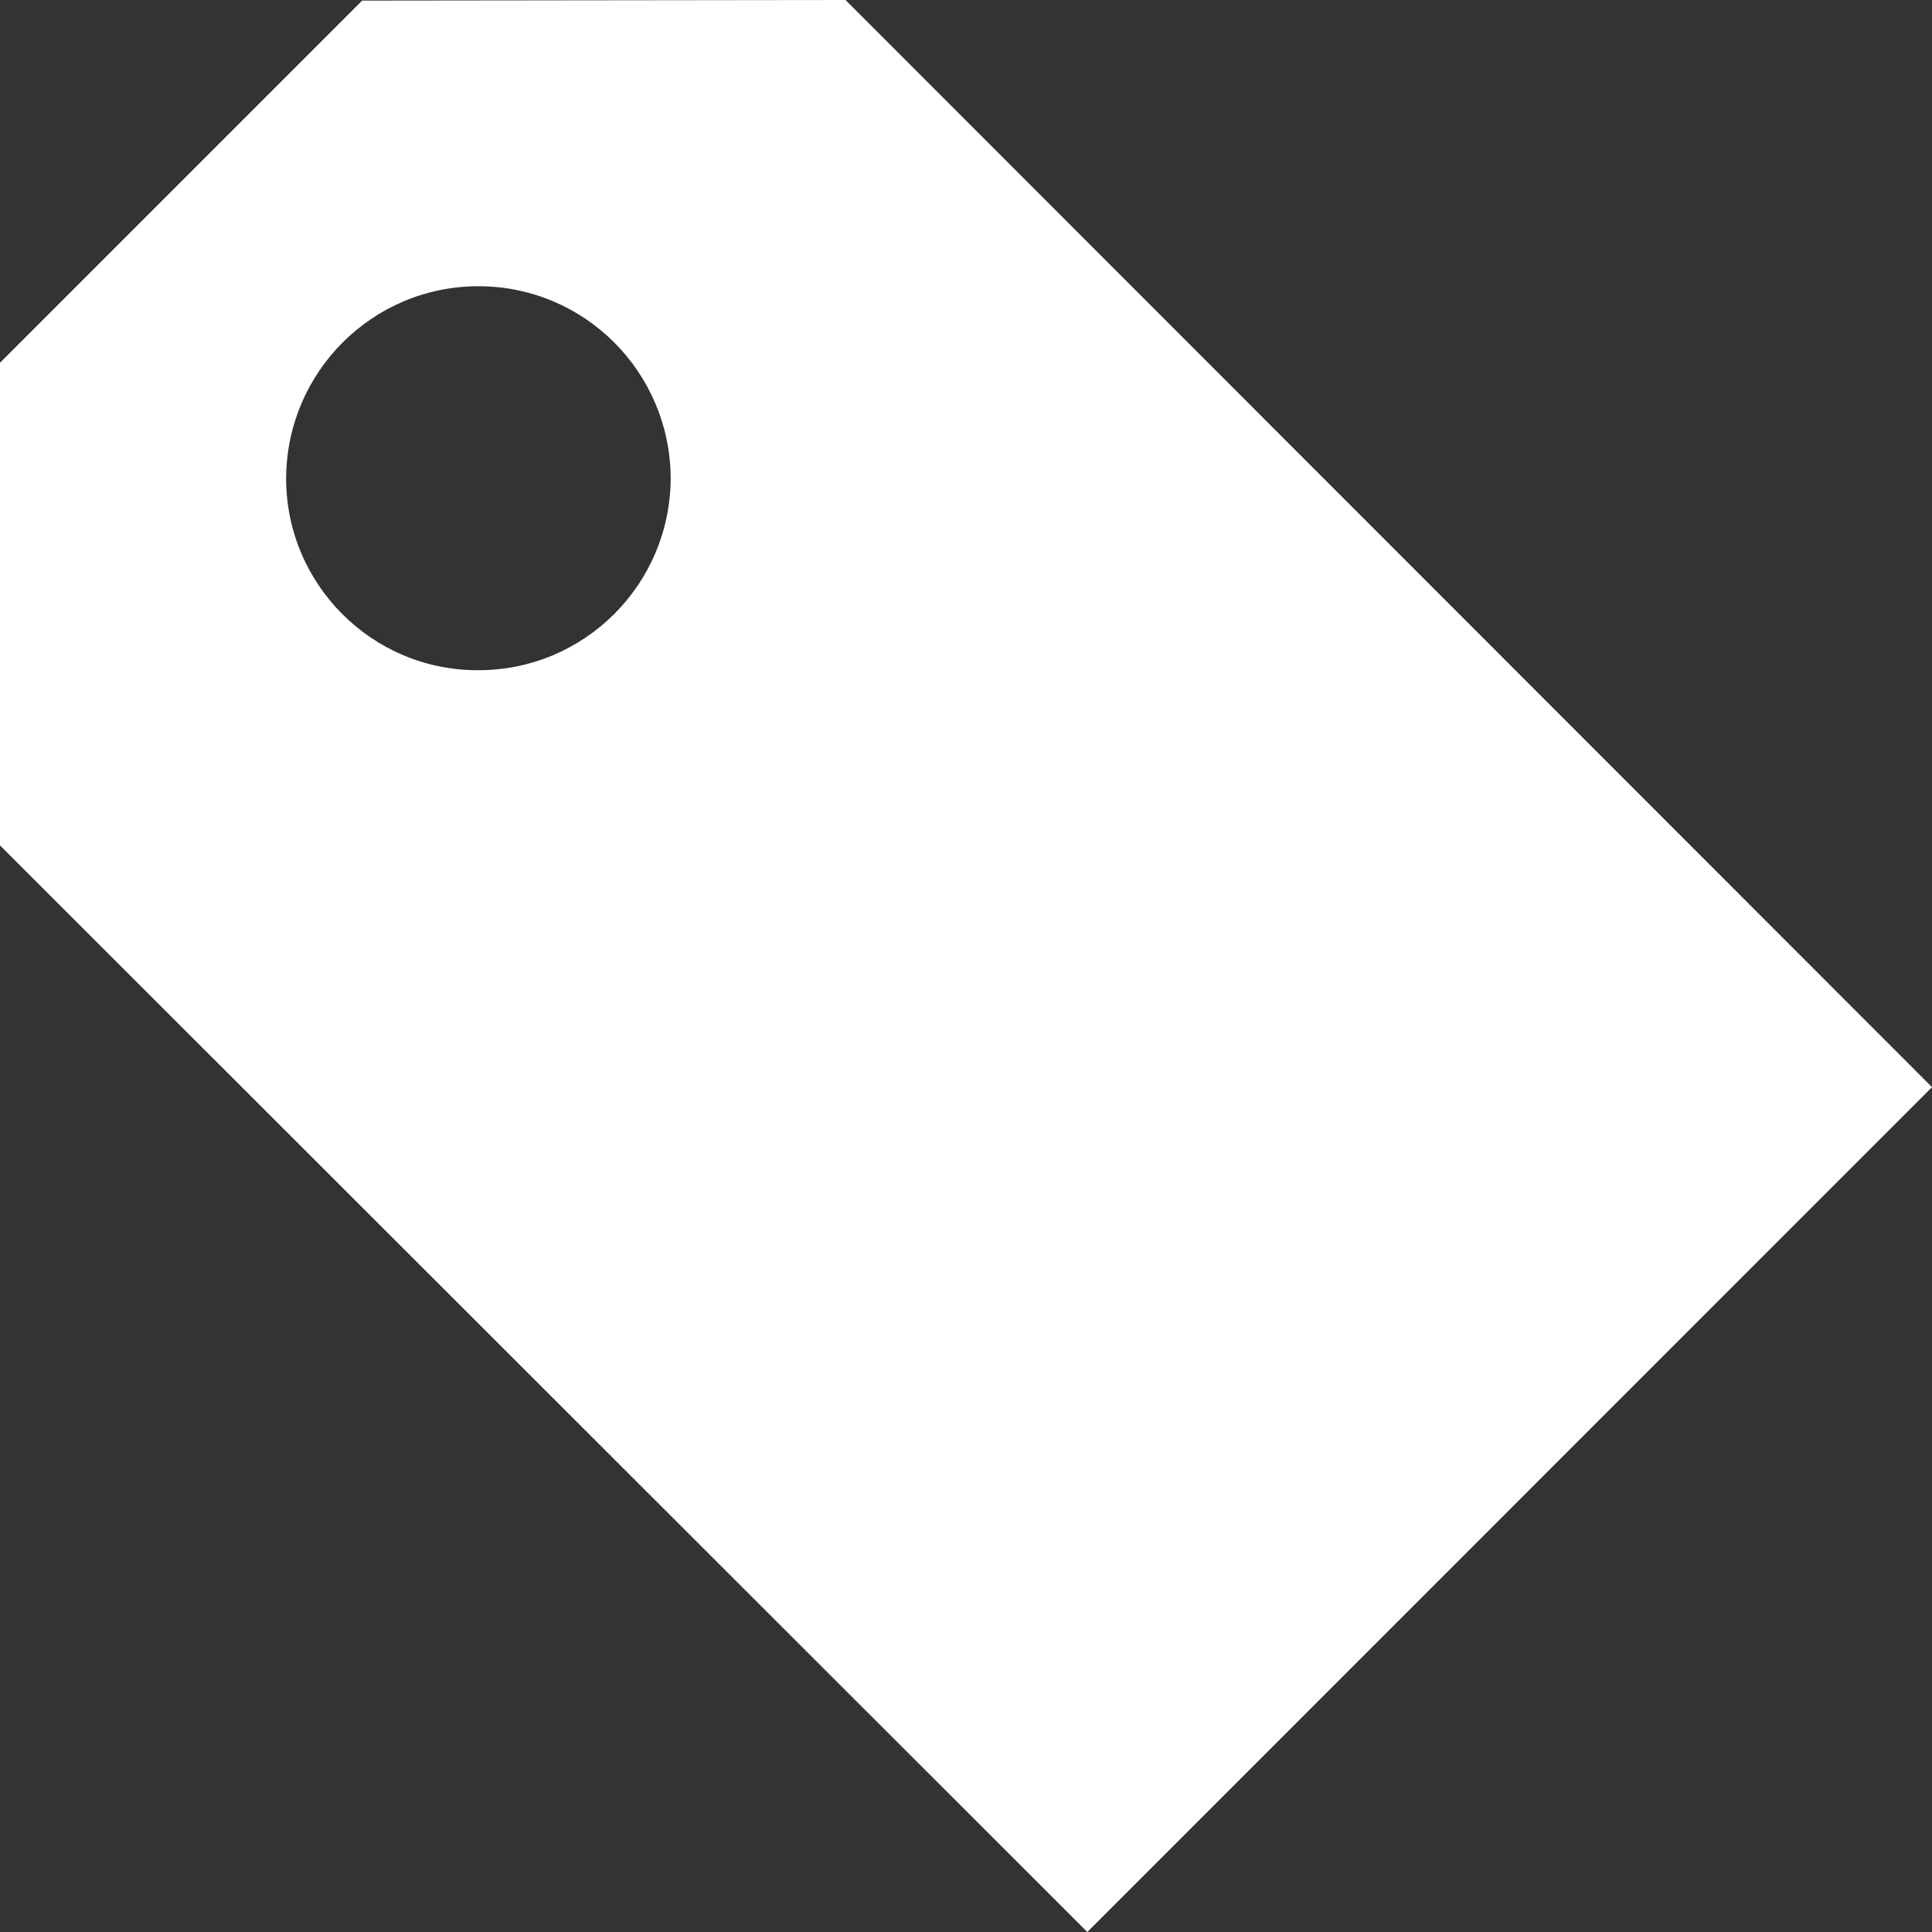 <?xml version="1.0" encoding="UTF-8" standalone="no"?>
<!DOCTYPE svg PUBLIC "-//W3C//DTD SVG 1.1//EN" "http://www.w3.org/Graphics/SVG/1.1/DTD/svg11.dtd">
<svg width="20px" height="20px" version="1.1" xmlns="http://www.w3.org/2000/svg" xmlns:xlink="http://www.w3.org/1999/xlink" xml:space="preserve" xmlns:serif="http://www.serif.com/" style="fill-rule:evenodd;clip-rule:evenodd;stroke-linejoin:round;stroke-miterlimit:2;">
    <rect width="100%" height="100%" fill="#333333" stroke="none"/>
    <g id="icon-tags">
        <g>
            <path d="M3.749,0.006L0,3.755L0,8.752L11.256,20L20,11.254L8.753,0L3.749,0.006ZM6.943,4.952C6.938,6.051 6.05,6.939 4.95,6.938C3.853,6.942 2.962,6.049 2.962,4.953C2.966,3.854 3.853,2.963 4.953,2.963C6.05,2.963 6.938,3.85 6.943,4.952Z" style="fill:white;fill-rule:nonzero;"/>
        </g>
    </g>
</svg>
